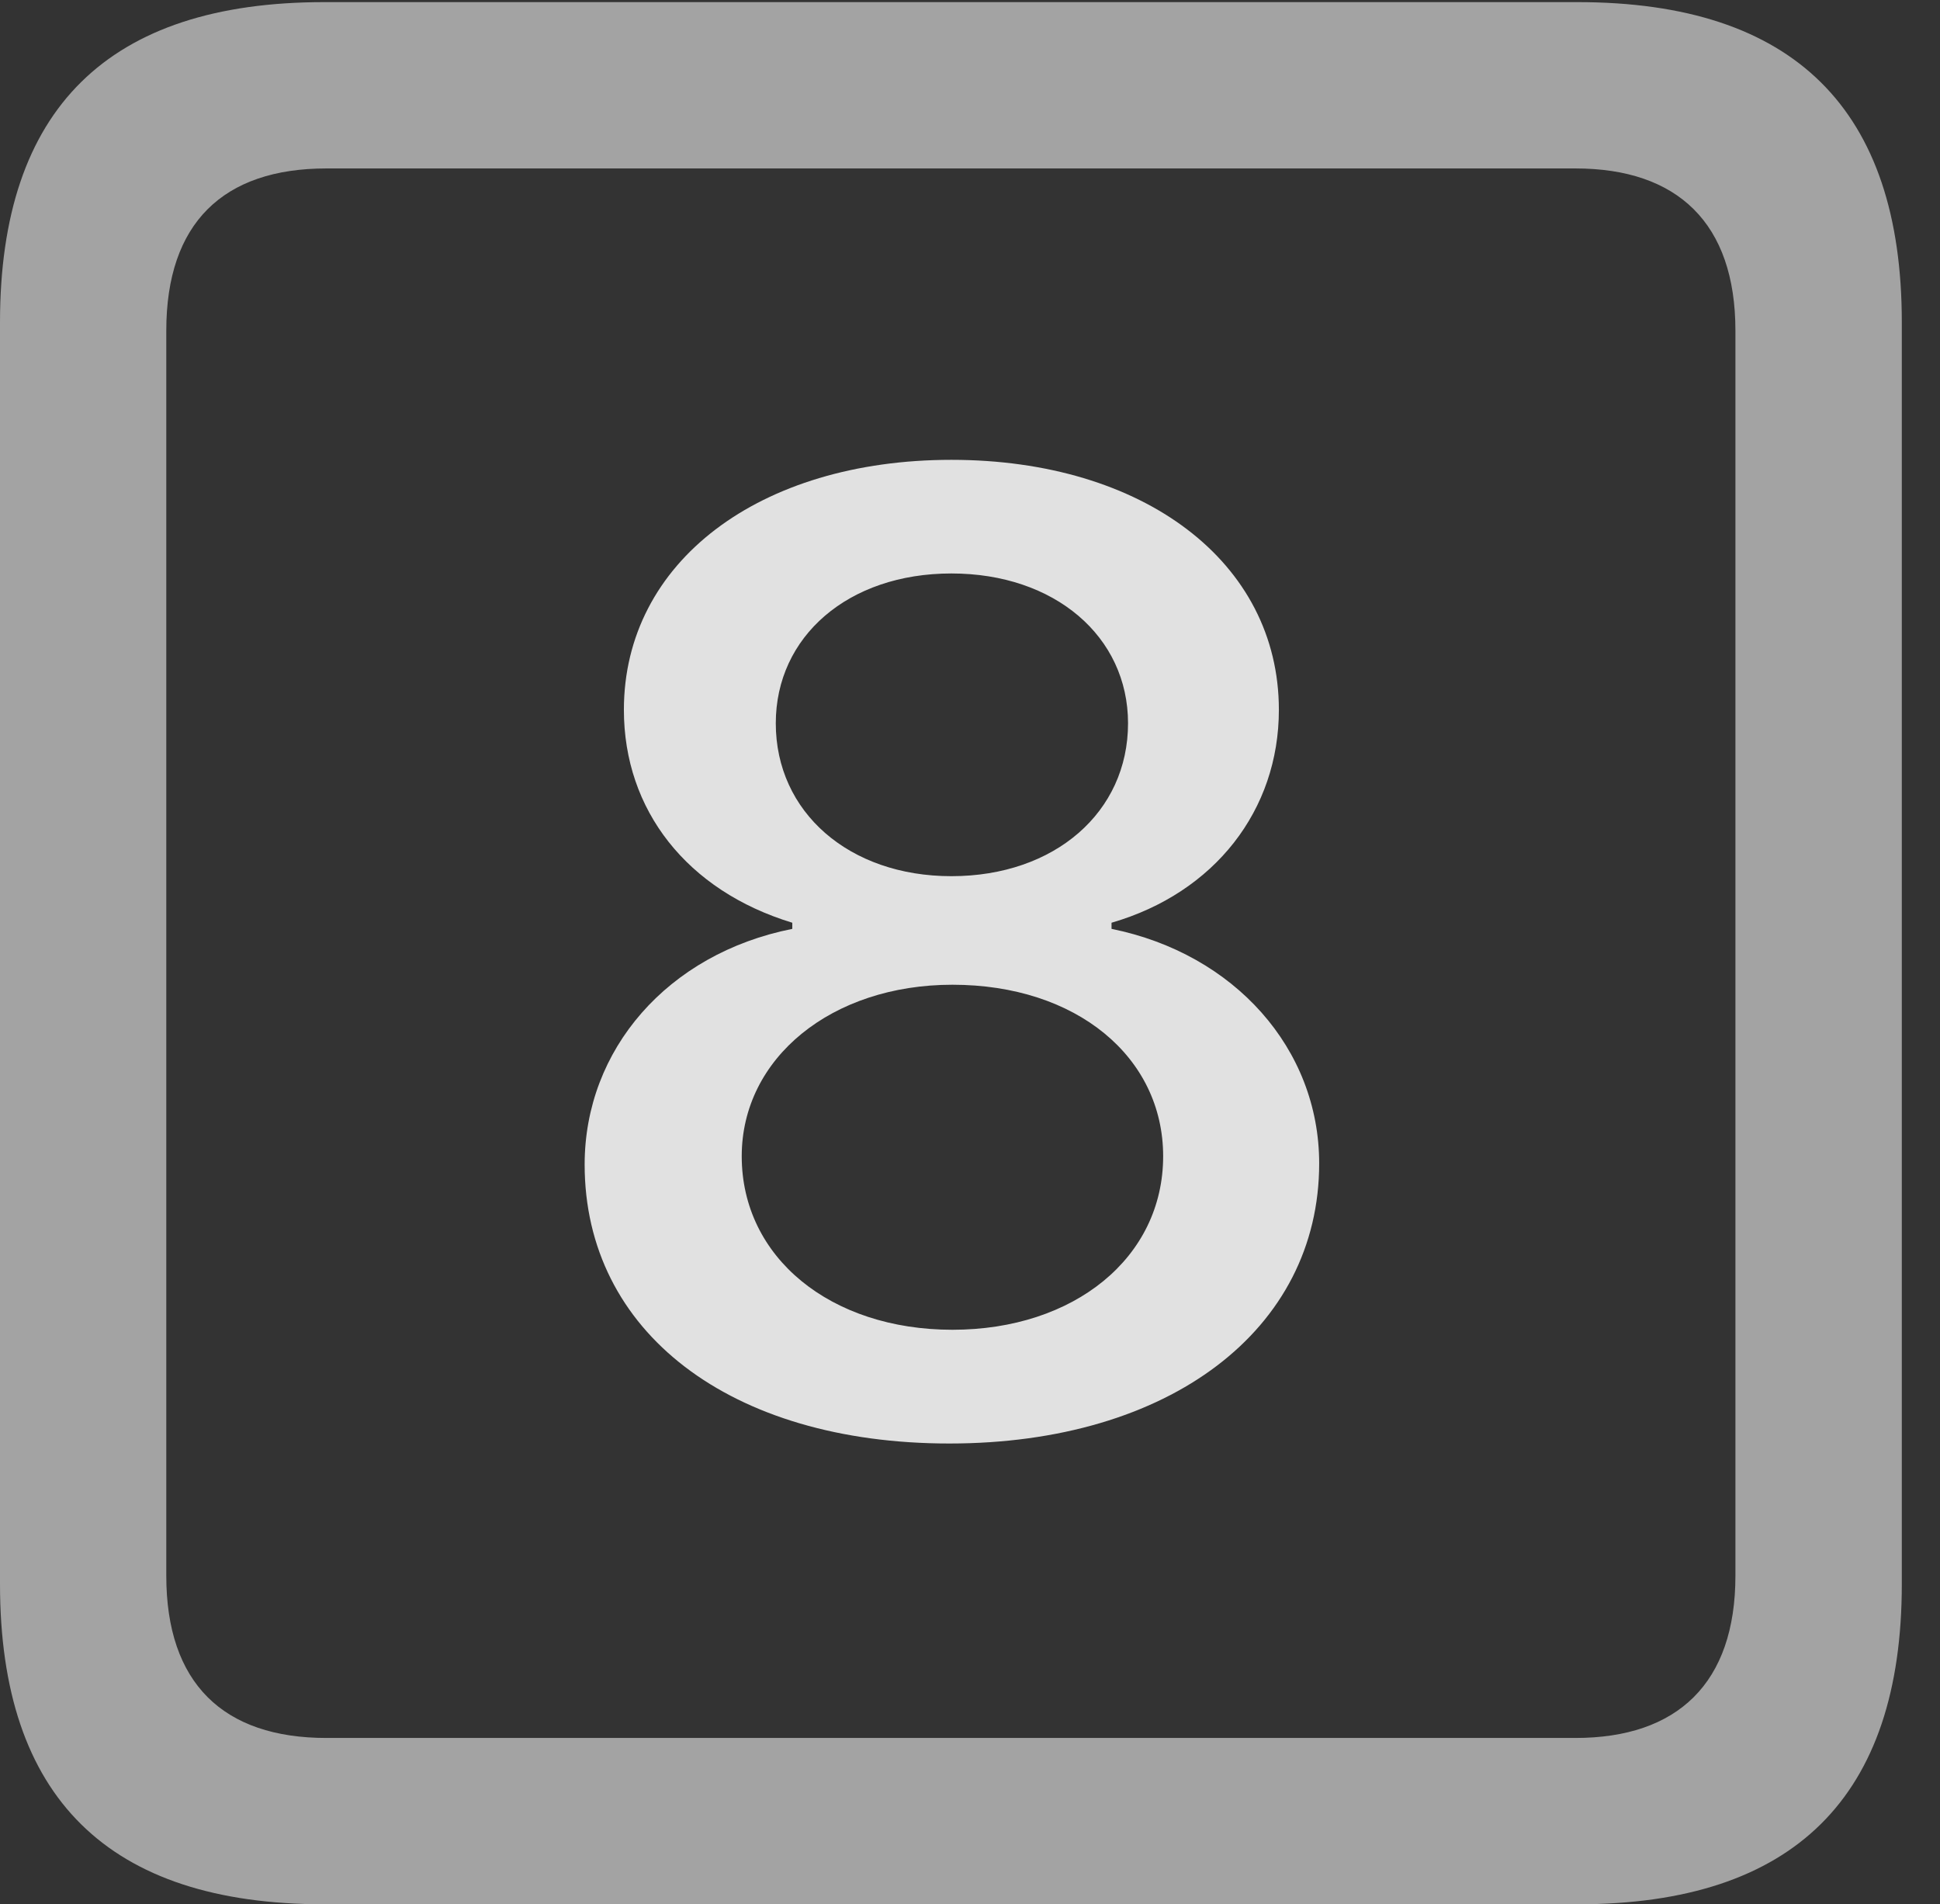 <?xml version="1.0" encoding="UTF-8"?>
<!--Generator: Apple Native CoreSVG 232.5-->
<!DOCTYPE svg
PUBLIC "-//W3C//DTD SVG 1.1//EN"
       "http://www.w3.org/Graphics/SVG/1.1/DTD/svg11.dtd">
<svg version="1.1" xmlns="http://www.w3.org/2000/svg" xmlns:xlink="http://www.w3.org/1999/xlink" width="18.34" height="17.998">
 <rect width="100%" height="100%" fill="#333333" stroke="none"/>
 <g>
  <rect height="17.998" opacity="0" width="18.34" x="0" y="0"/>
  <path d="M3.066 17.998L14.912 17.998C16.963 17.998 17.979 16.982 17.979 14.971L17.979 3.047C17.979 1.035 16.963 0.02 14.912 0.02L3.066 0.02C1.025 0.02 0 1.025 0 3.047L0 14.971C0 16.992 1.025 17.998 3.066 17.998ZM3.086 16.426C2.109 16.426 1.572 15.908 1.572 14.893L1.572 3.125C1.572 2.109 2.109 1.592 3.086 1.592L14.893 1.592C15.859 1.592 16.406 2.109 16.406 3.125L16.406 14.893C16.406 15.908 15.859 16.426 14.893 16.426Z" fill="#ffffff" fill-opacity="0.55"/>
  <path d="M8.975 13.643C11.055 13.643 12.471 12.568 12.471 10.996C12.471 9.912 11.67 9.014 10.508 8.779L10.508 8.721C11.484 8.438 12.09 7.656 12.09 6.709C12.09 5.312 10.81 4.346 8.994 4.346C7.178 4.346 5.898 5.312 5.898 6.709C5.898 7.656 6.494 8.418 7.49 8.721L7.49 8.779C6.309 9.014 5.527 9.922 5.527 11.006C5.527 12.588 6.904 13.643 8.975 13.643ZM9.004 12.568C7.852 12.568 7.012 11.885 7.012 10.928C7.012 10 7.861 9.307 9.004 9.307C10.176 9.307 10.996 9.99 10.996 10.928C10.996 11.885 10.156 12.568 9.004 12.568ZM8.994 8.281C8.027 8.281 7.334 7.676 7.334 6.836C7.334 6.016 8.018 5.42 8.994 5.42C9.971 5.42 10.664 6.016 10.664 6.836C10.664 7.676 9.971 8.281 8.994 8.281Z" fill="#ffffff" fill-opacity="0.85"/>
 </g>
</svg>

